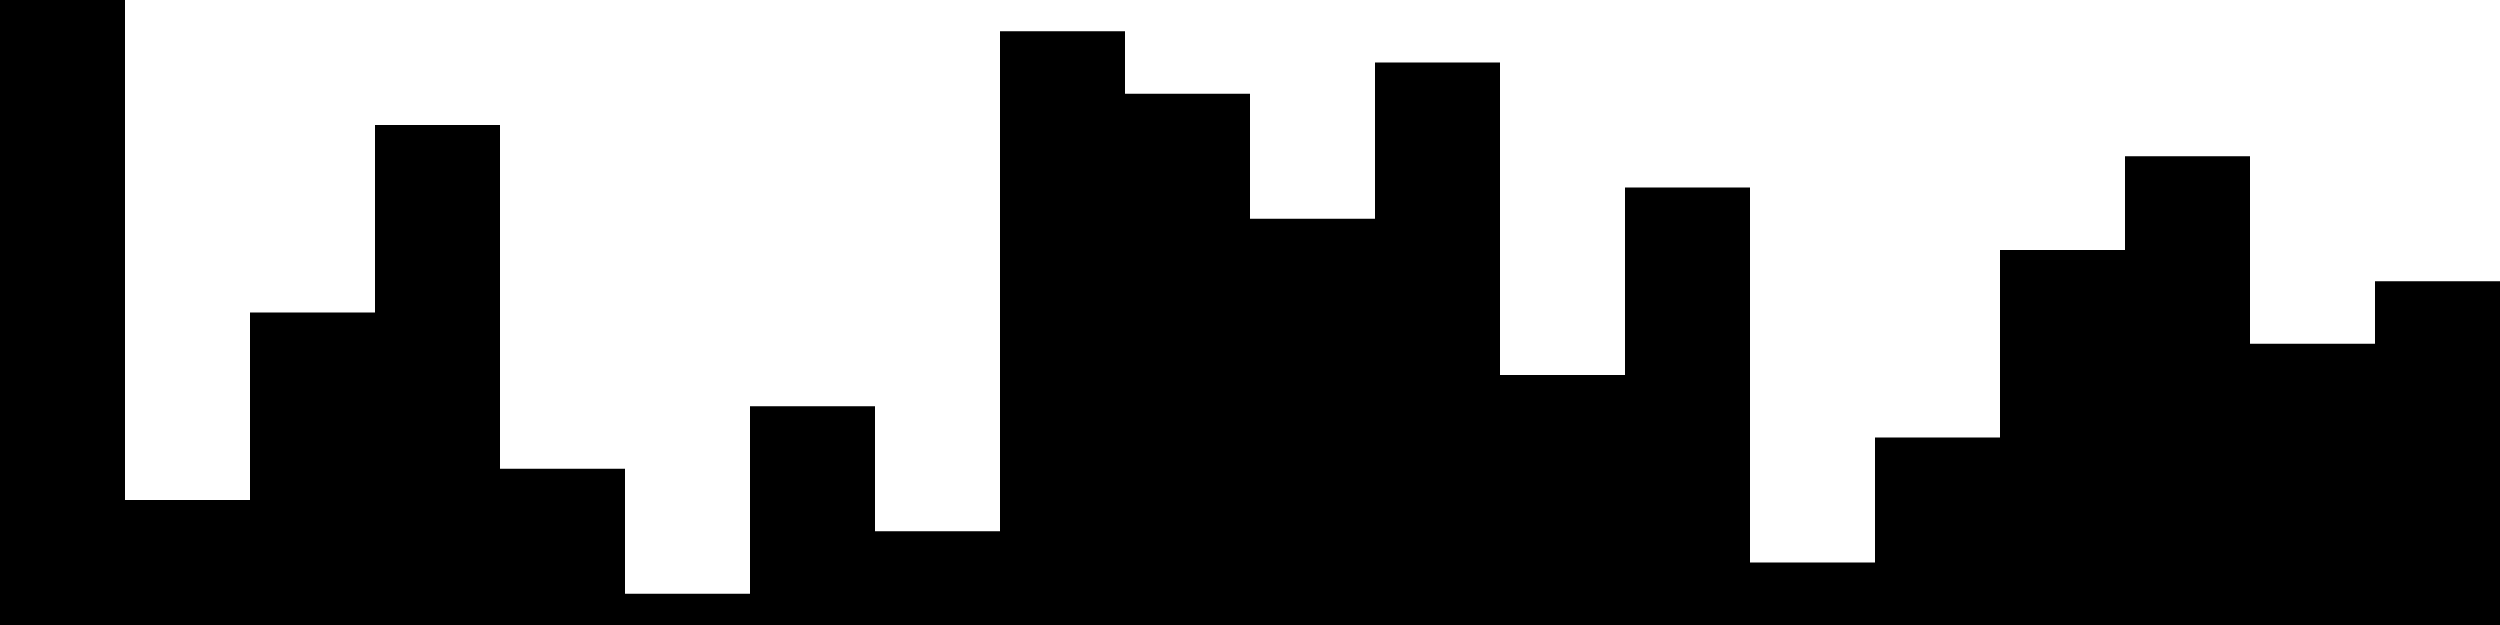 
<svg xmlns="http://www.w3.org/2000/svg" width="800" height="200">
<style>
rect {
    fill: black;
}
@media (prefers-color-scheme: dark) {
    rect {
        fill: white;
    }
}
</style>
<rect width="40" height="200" x="0" y="0" />
<rect width="40" height="40" x="40" y="160" />
<rect width="40" height="100" x="80" y="100" />
<rect width="40" height="160" x="120" y="40" />
<rect width="40" height="50" x="160" y="150" />
<rect width="40" height="10" x="200" y="190" />
<rect width="40" height="70" x="240" y="130" />
<rect width="40" height="30" x="280" y="170" />
<rect width="40" height="190" x="320" y="10" />
<rect width="40" height="170" x="360" y="30" />
<rect width="40" height="130" x="400" y="70" />
<rect width="40" height="180" x="440" y="20" />
<rect width="40" height="80" x="480" y="120" />
<rect width="40" height="140" x="520" y="60" />
<rect width="40" height="20" x="560" y="180" />
<rect width="40" height="60" x="600" y="140" />
<rect width="40" height="120" x="640" y="80" />
<rect width="40" height="150" x="680" y="50" />
<rect width="40" height="90" x="720" y="110" />
<rect width="40" height="110" x="760" y="90" />
</svg>
